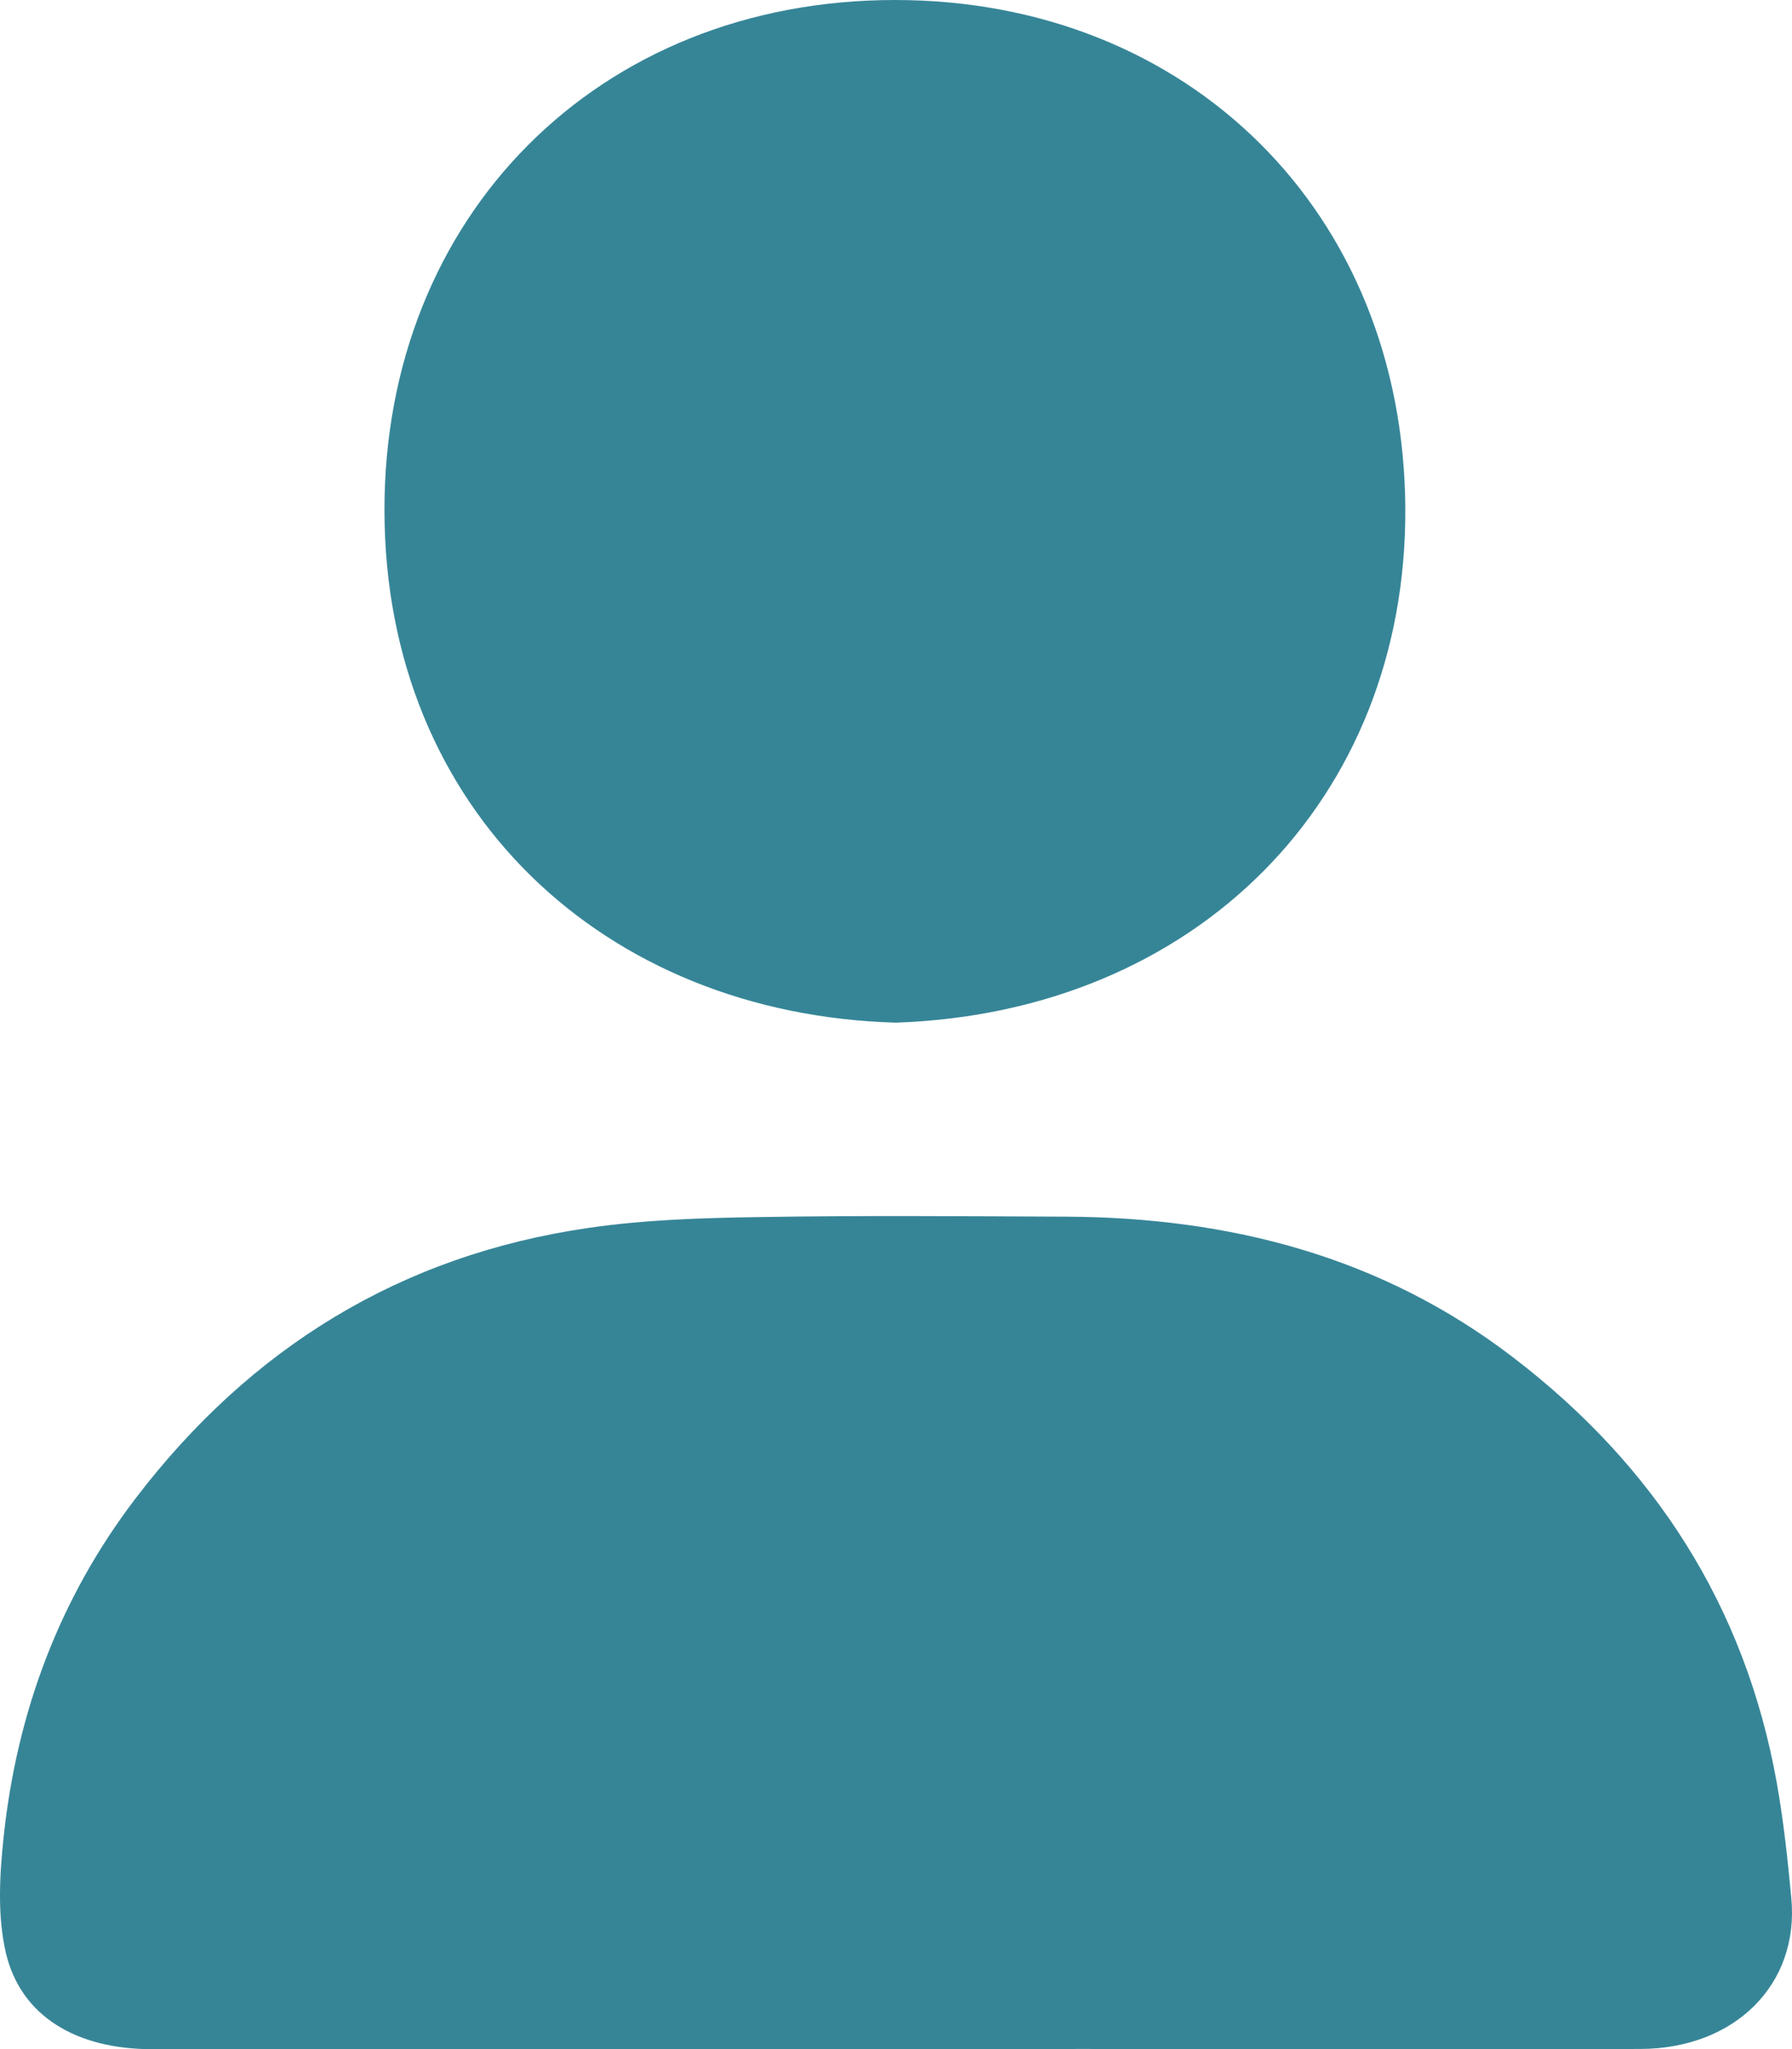 <svg id="Layer_1" data-name="Layer 1" xmlns="http://www.w3.org/2000/svg" viewBox="0 0 435.43 498"><defs><style>.cls-1{fill:#368597;}</style></defs><path class="cls-1" d="M216.73,498q-89.92,0-179.85,0c-18.29,0-31.8-8-35.43-23.32-2.12-9-1.56-18.9-.57-28.23,3.21-30.25,13.52-58,32.07-82.31,27.88-36.55,64.37-59.1,110-65.72,13.63-2,27.55-2.42,41.35-2.64,24.88-.41,49.78-.21,74.67-.1,39.73.18,76.64,9.63,108.67,34.18C402,356.14,424,390.27,431.7,433.1c1.67,9.33,2.69,18.81,3.57,28.26,1.94,20.91-13.73,36.54-36.73,36.59q-67.53.14-135.06,0Z"/><path class="cls-1" d="M217.71,248.53c-70.87-2-124.16-51.56-124.29-124.39C93.28,52.66,145.25,0,217.47,0c71.09,0,123.61,51.36,124,123.57C341.81,194.27,290.71,246,217.71,248.53Z"/></svg>
